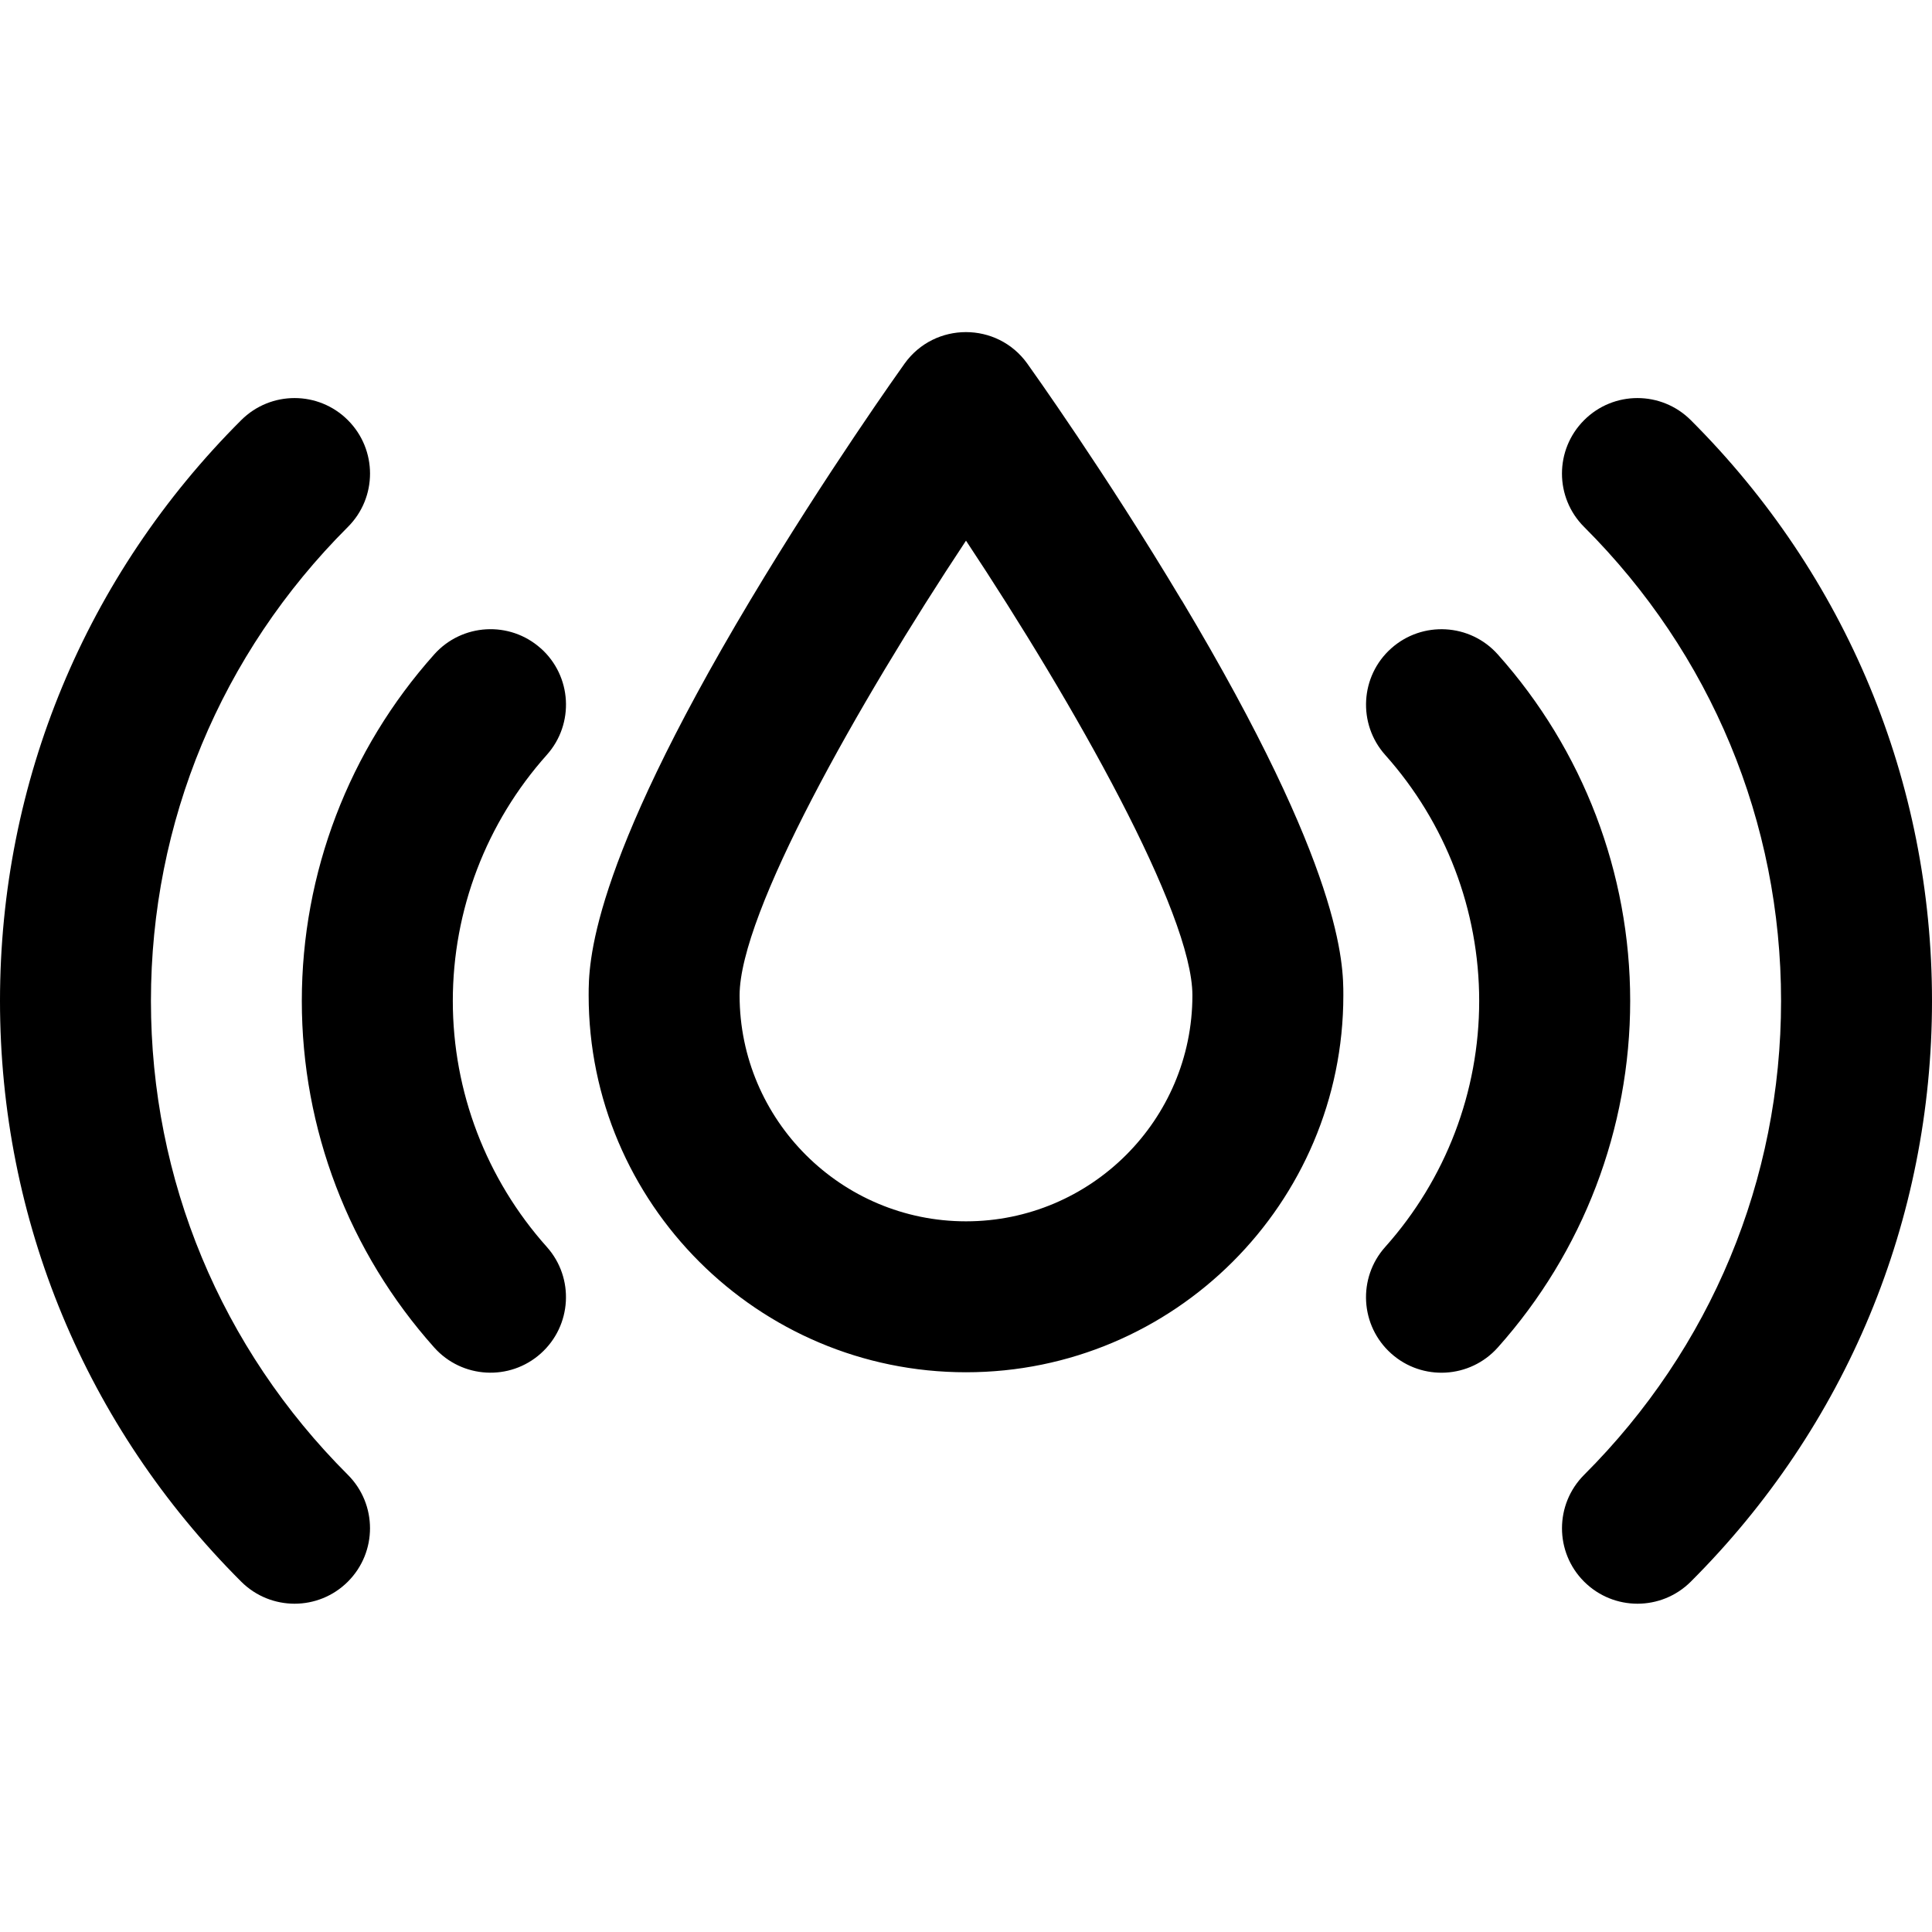 <!-- Generated by IcoMoon.io -->
<svg version="1.1" xmlns="http://www.w3.org/2000/svg" width="32" height="32" viewBox="0 0 32 32">
<title>water</title>
<path d="M32 16.578c0 3.63-1.419 7.046-3.995 9.619-0.489 0.488-1.28 0.487-1.768-0.001s-0.487-1.28 0.001-1.768c2.103-2.101 3.262-4.888 3.262-7.85s-1.158-5.749-3.262-7.85c-0.489-0.488-0.489-1.279-0.001-1.768s1.279-0.489 1.768-0.001c2.576 2.573 3.995 5.989 3.995 9.619zM24.808 10.839c-0.46-0.515-1.25-0.559-1.765-0.1s-0.559 1.25-0.1 1.765c1.004 1.124 1.557 2.572 1.557 4.075s-0.553 2.951-1.557 4.075c-0.46 0.515-0.415 1.305 0.1 1.765 0.513 0.459 1.304 0.416 1.765-0.1 1.414-1.583 2.193-3.622 2.193-5.74s-0.779-4.157-2.193-5.74zM2.5 16.578c0-2.961 1.158-5.749 3.262-7.85 0.489-0.488 0.489-1.279 0.001-1.768s-1.279-0.489-1.768-0.001c-2.576 2.573-3.995 5.989-3.995 9.619s1.419 7.046 3.995 9.619c0.488 0.487 1.28 0.488 1.768-0.001s0.487-1.28-0.001-1.768c-2.103-2.101-3.262-4.888-3.262-7.85zM8.957 10.739c-0.515-0.46-1.305-0.415-1.765 0.1-1.414 1.583-2.193 3.622-2.193 5.74s0.779 4.157 2.193 5.74c0.46 0.515 1.251 0.559 1.765 0.099s0.56-1.25 0.1-1.765c-1.004-1.124-1.557-2.572-1.557-4.075s0.553-2.951 1.557-4.075c0.46-0.515 0.415-1.305-0.1-1.765zM19.573 9.942c2.677 4.475 2.677 6.032 2.677 6.544 0 3.443-2.803 6.243-6.25 6.243s-6.25-2.801-6.25-6.243c0-0.512 0-2.069 2.677-6.544 1.262-2.109 2.504-3.847 2.556-3.92 0.498-0.695 1.534-0.695 2.032 0 0.052 0.073 1.295 1.811 2.556 3.92zM19.75 16.486c0-1.36-1.953-4.82-3.75-7.531-1.797 2.712-3.75 6.172-3.75 7.531 0 2.064 1.682 3.743 3.75 3.743s3.75-1.679 3.75-3.743z"></path>
</svg>
